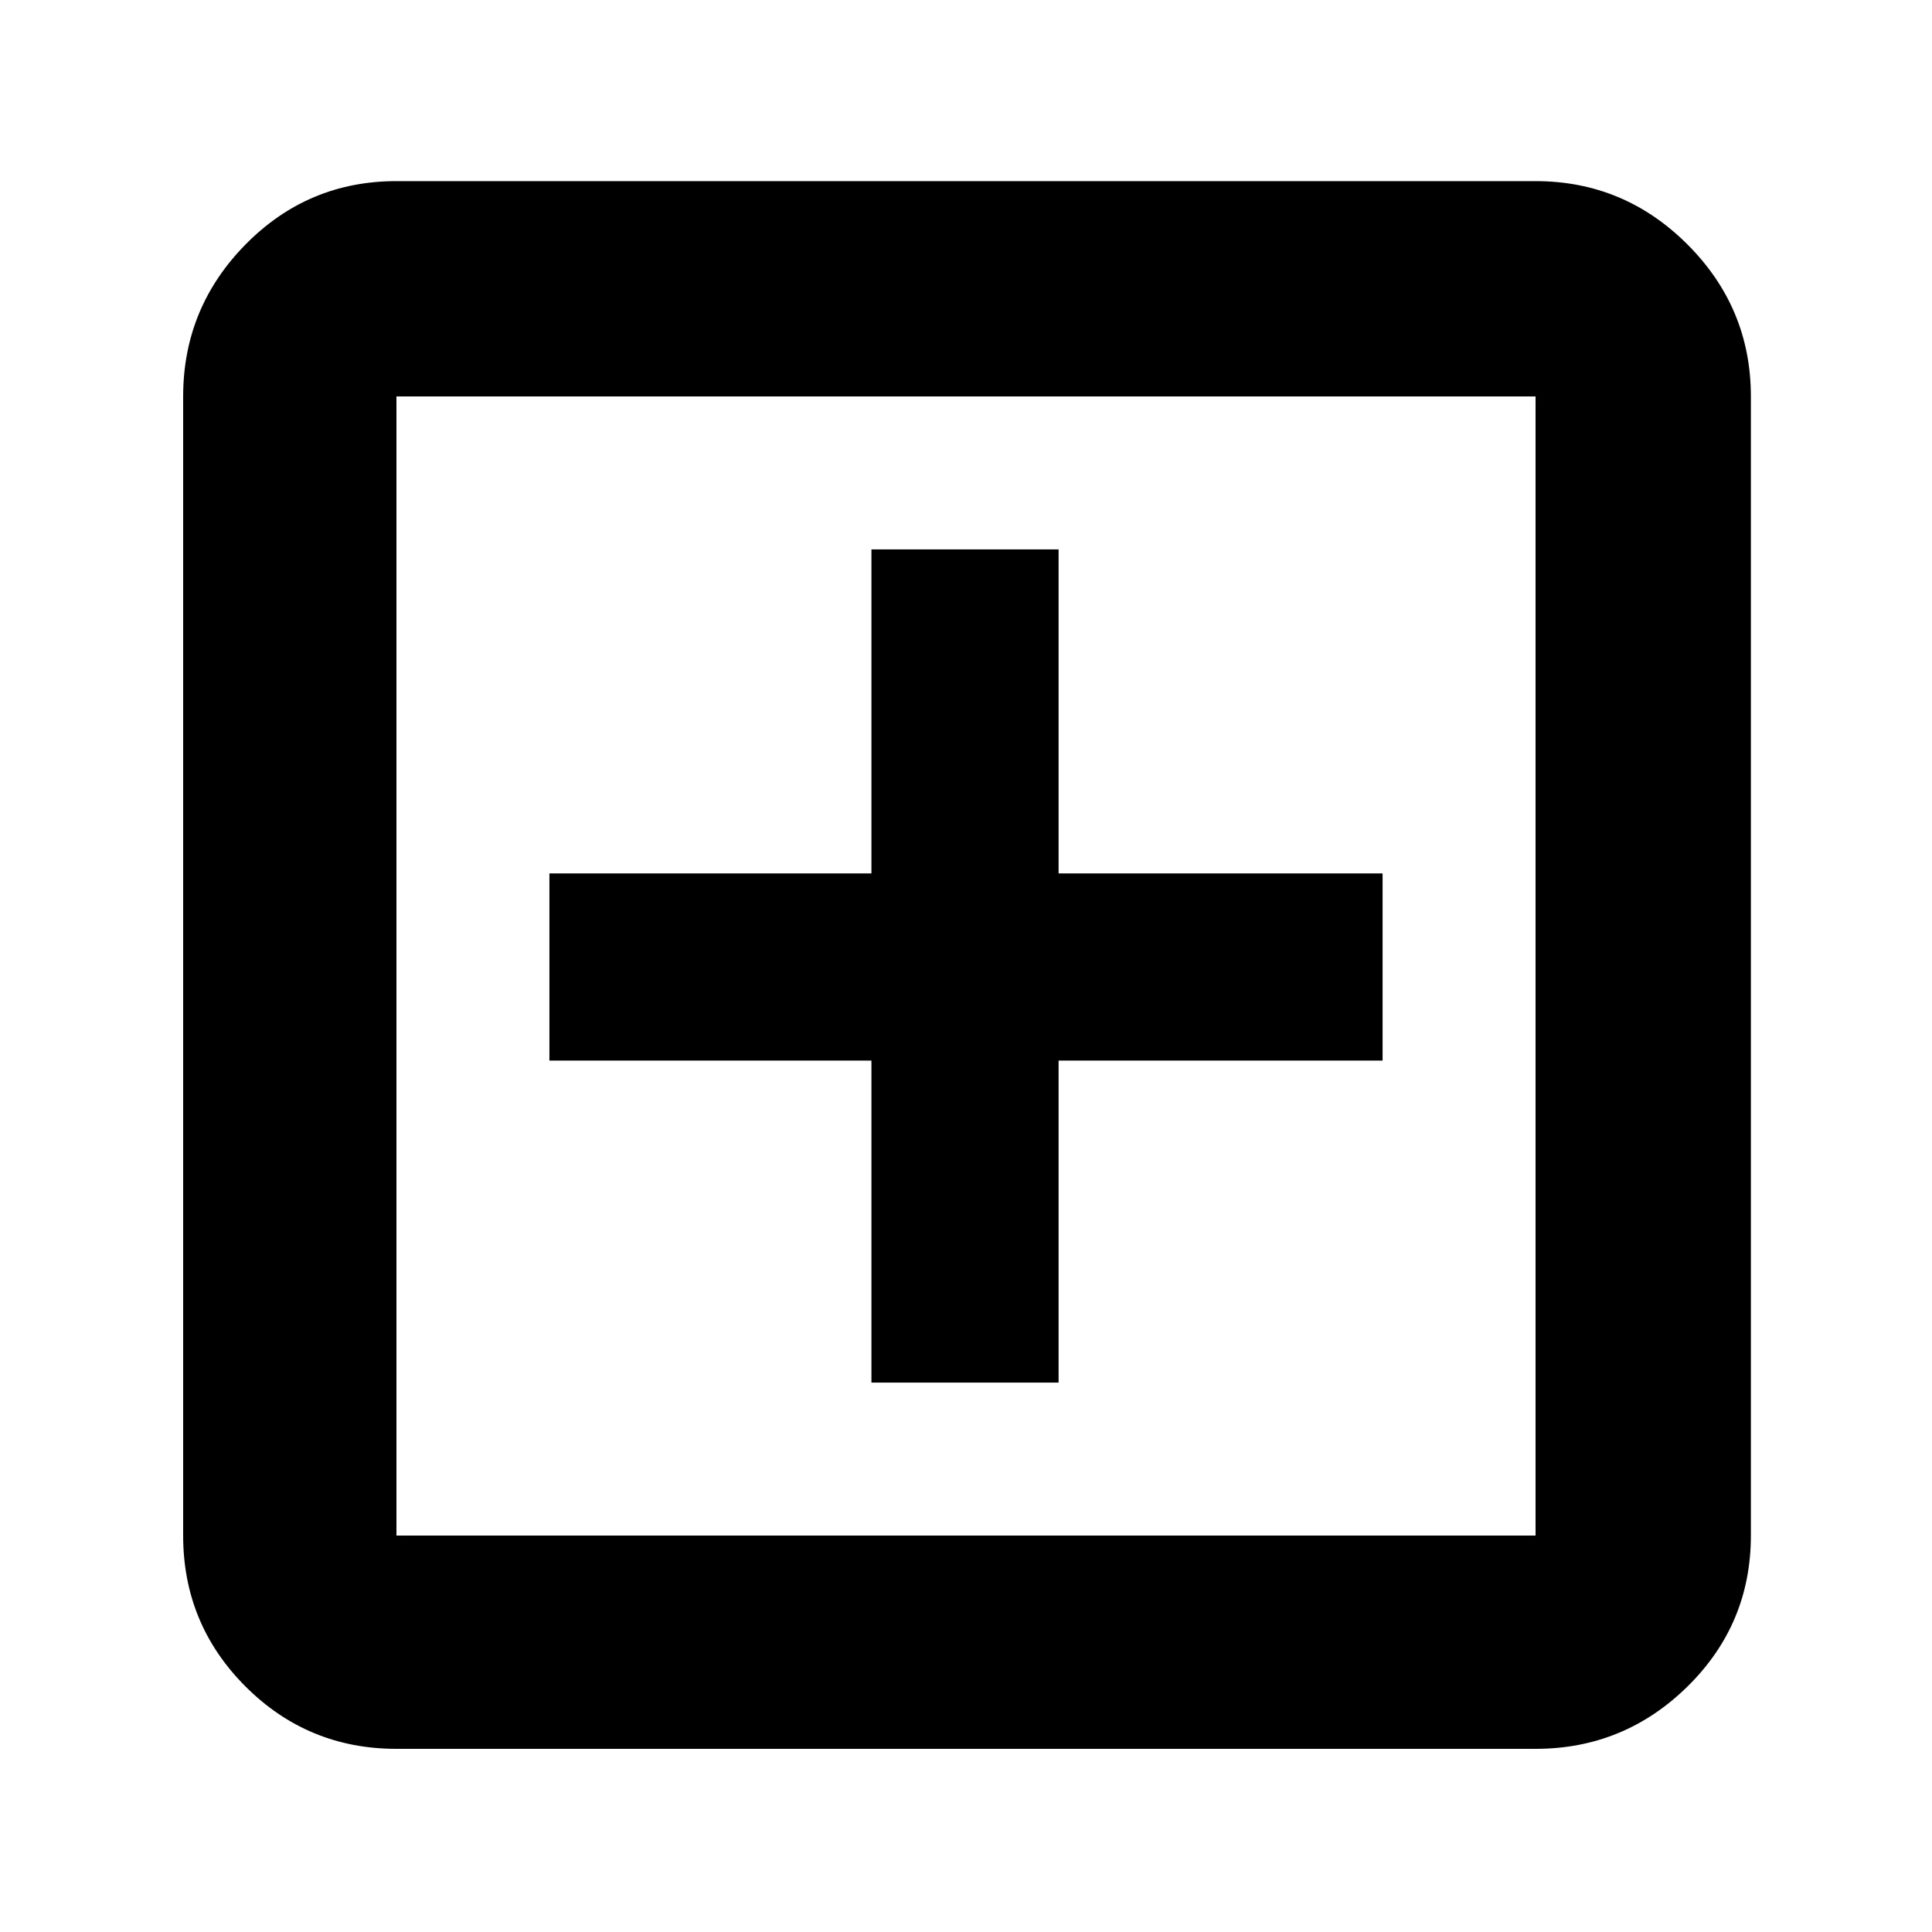 <svg xmlns="http://www.w3.org/2000/svg" height="40" width="40"><path d="M18.042 28.625h3.875v-6.667h6.708v-3.875h-6.708v-6.708h-3.875v6.708h-6.667v3.875h6.667Zm-9.834 7.583q-1.833 0-3.125-1.291-1.291-1.292-1.291-3.125V8.208q0-1.833 1.291-3.146Q6.375 3.75 8.208 3.75h23.584q1.833 0 3.146 1.312 1.312 1.313 1.312 3.146v23.584q0 1.833-1.312 3.125-1.313 1.291-3.146 1.291Zm0-4.416h23.584V8.208H8.208v23.584Zm0-23.584v23.584V8.208Z"/></svg>